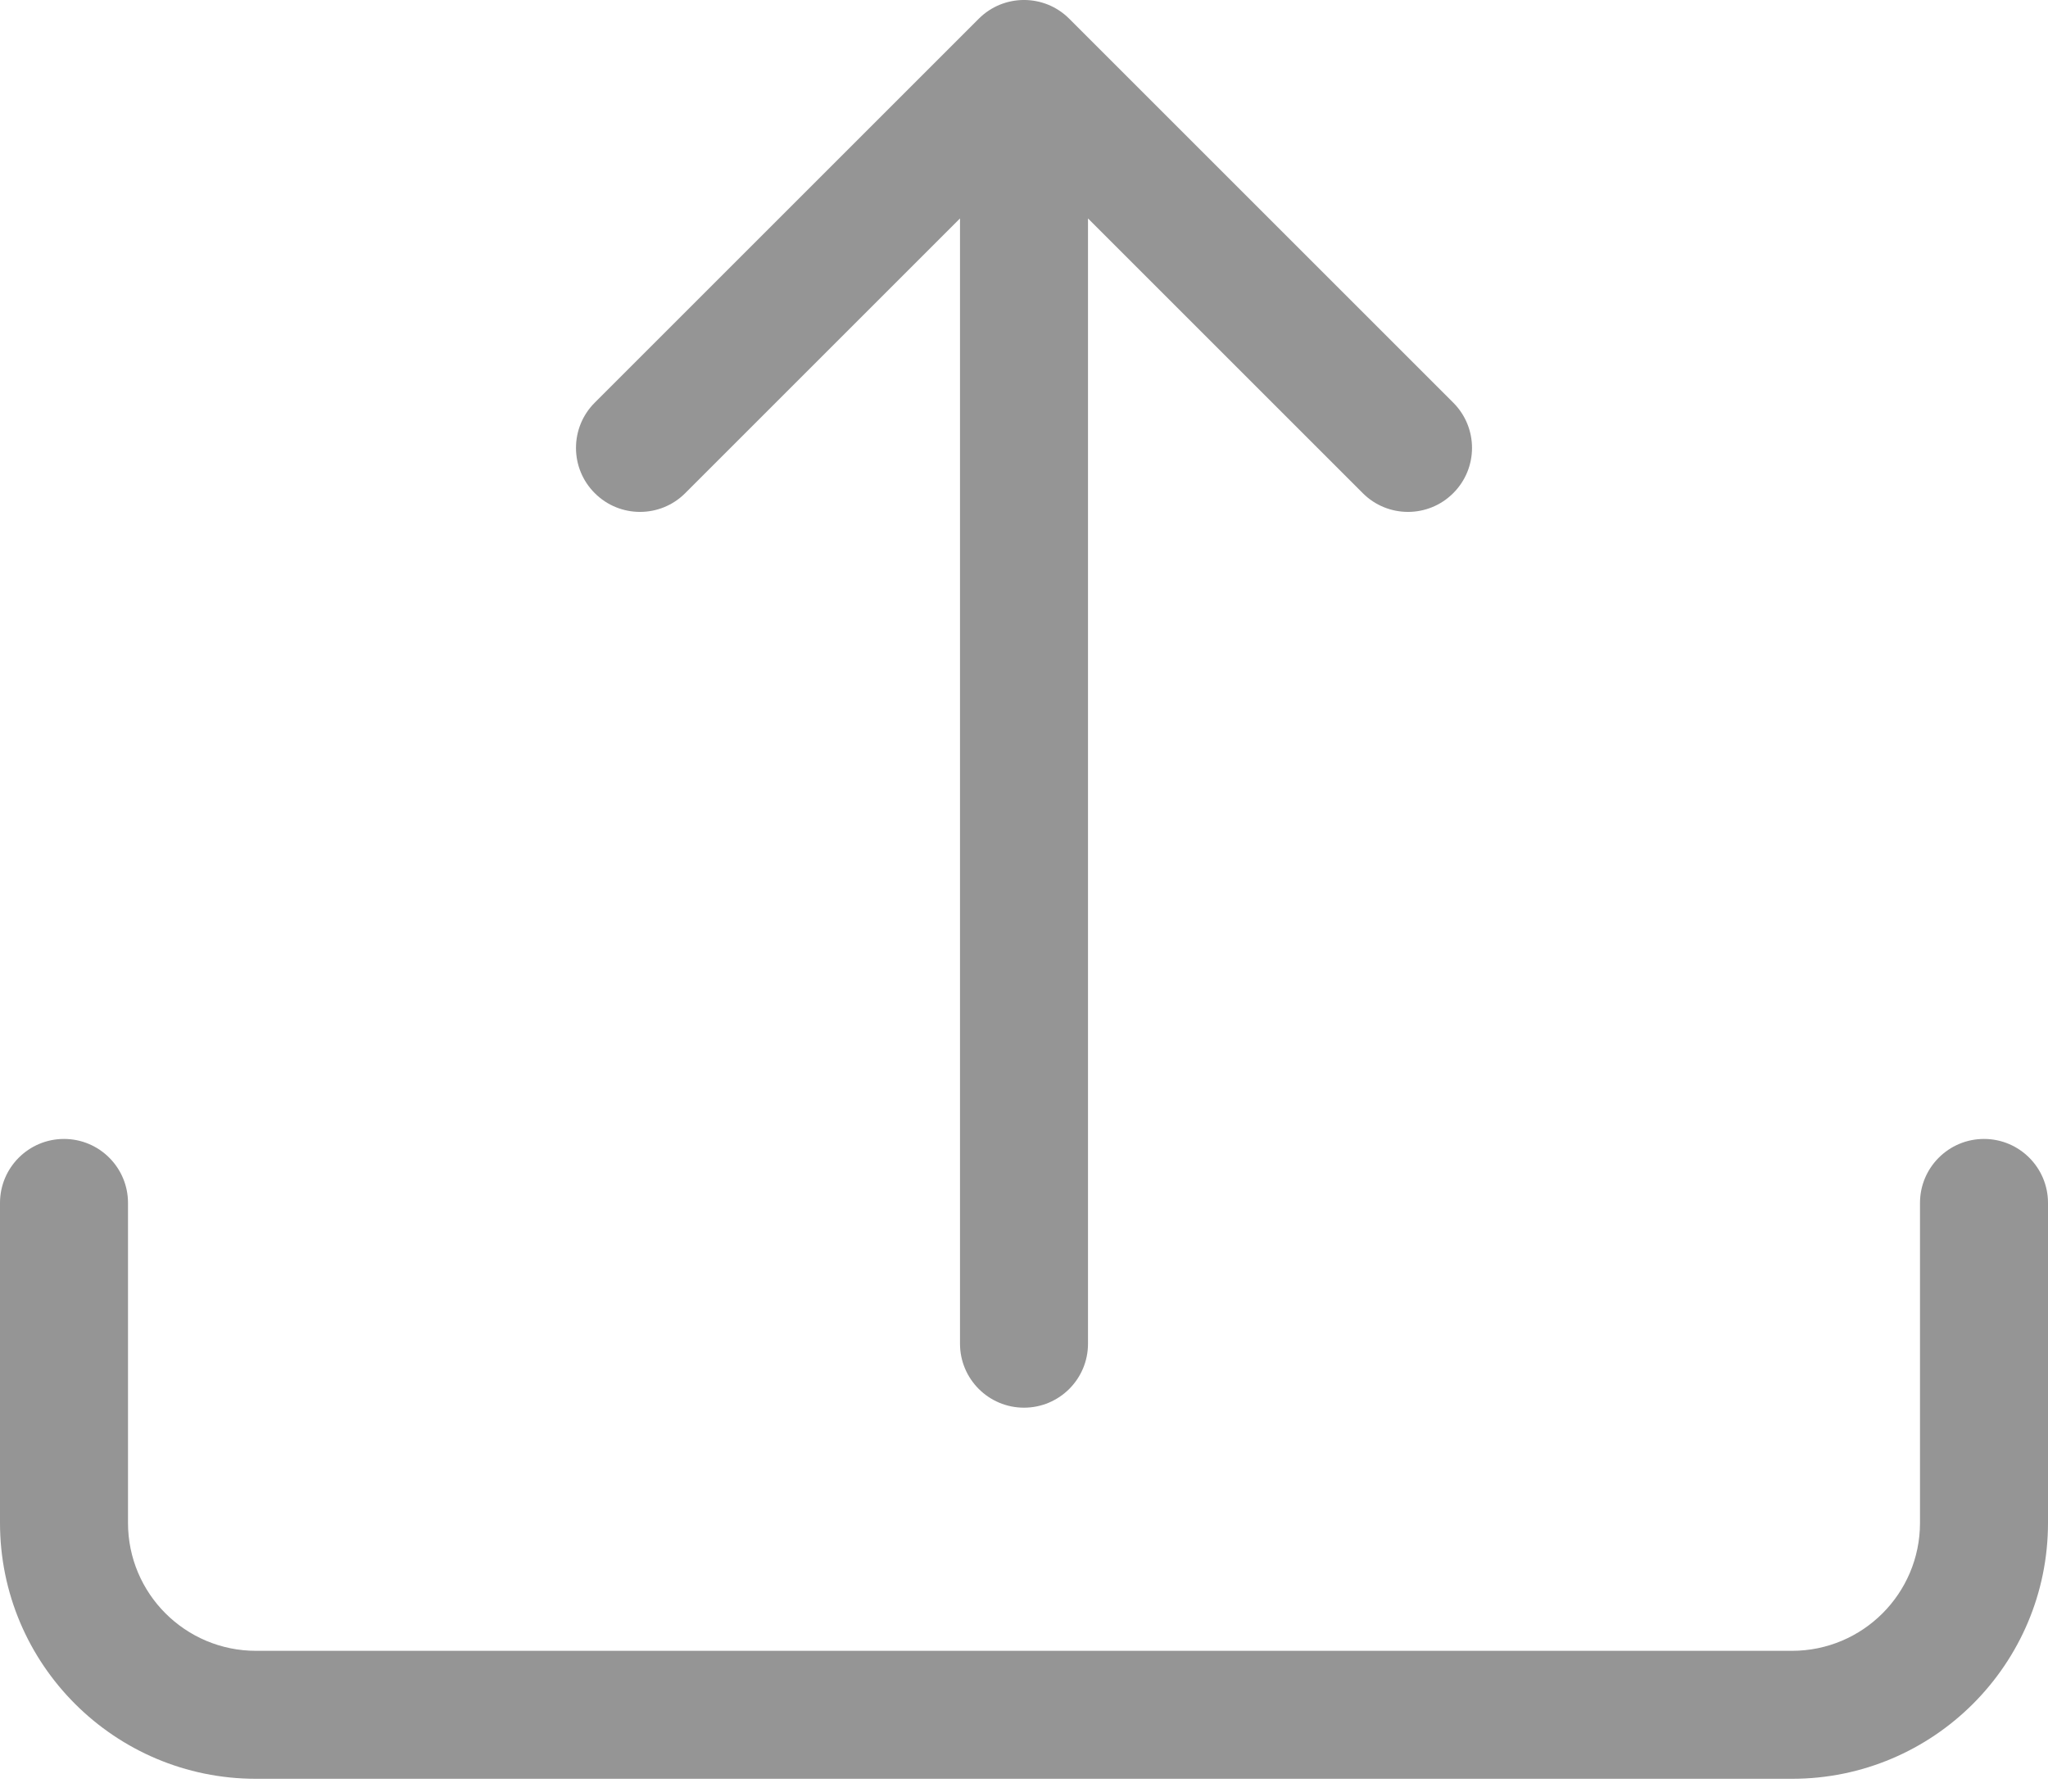 <svg width="32" height="28" viewBox="0 0 32 28" fill="none" xmlns="http://www.w3.org/2000/svg">
<path d="M1 17.8C1.552 17.8 2 18.248 2 18.8V23.8C2 24.905 2.895 25.8 4 25.8H28C29.105 25.8 30 24.905 30 23.8V18.8C30 18.248 30.448 17.8 31 17.8C31.552 17.8 32 18.248 32 18.8V23.8C32 26.009 30.209 27.8 28 27.8H4C1.791 27.8 0 26.009 0 23.8V18.8C0 18.248 0.448 17.8 1 17.8Z" fill="#959595"/>
<path d="M15.293 0.293C15.683 -0.098 16.317 -0.098 16.707 0.293L22.707 6.293C23.098 6.683 23.098 7.317 22.707 7.707C22.317 8.098 21.683 8.098 21.293 7.707L17 3.414V21C17 21.552 16.552 22 16 22C15.448 22 15 21.552 15 21V3.414L10.707 7.707C10.317 8.098 9.683 8.098 9.293 7.707C8.902 7.317 8.902 6.683 9.293 6.293L15.293 0.293Z" fill="#959595"/>
</svg>
